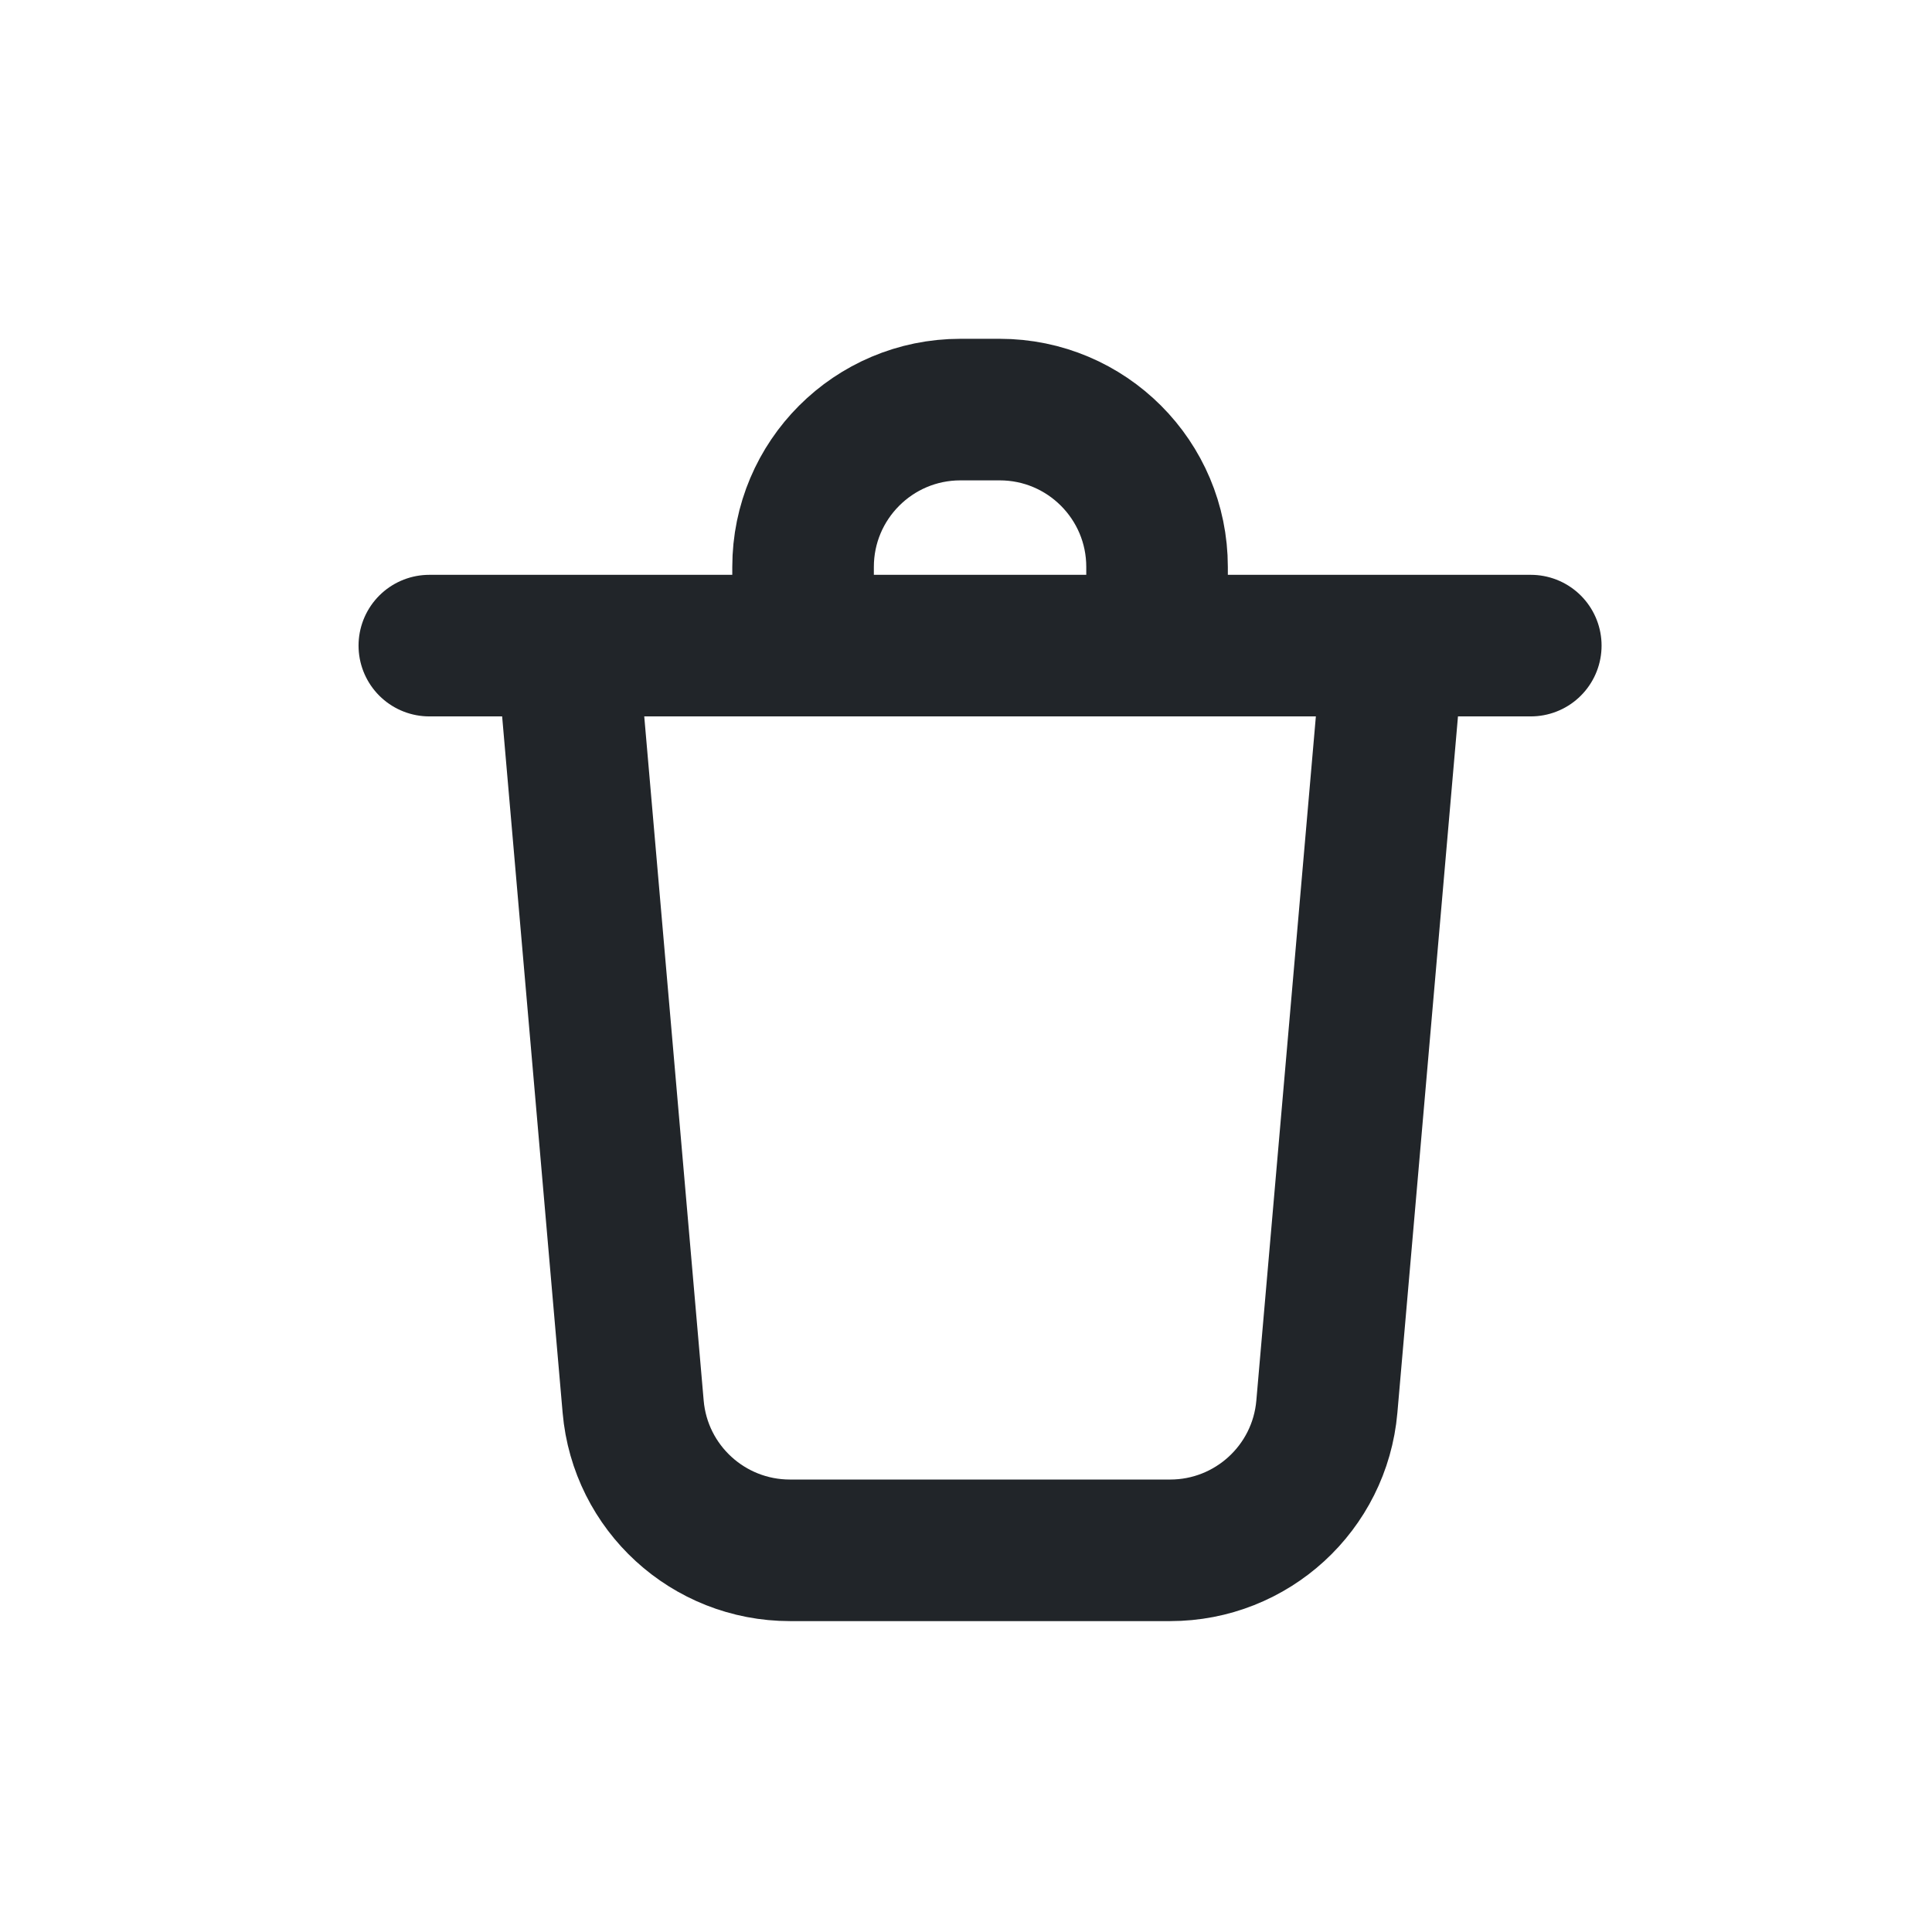 <svg width="18" height="18" viewBox="0 0 18 18" fill="none" xmlns="http://www.w3.org/2000/svg">
<path d="M5.283 6.015L5.899 13.106C5.965 13.863 6.599 14.444 7.36 14.444H10.902C11.662 14.444 12.296 13.863 12.362 13.106L12.979 6.015M7.482 5.832V5.282C7.482 4.473 8.138 3.816 8.948 3.816H9.314C10.124 3.816 10.78 4.473 10.78 5.282V5.832M4 6.015H14.262" stroke="#212529" stroke-width="1.319" stroke-linecap="round" stroke-linejoin="round"/>
</svg>
